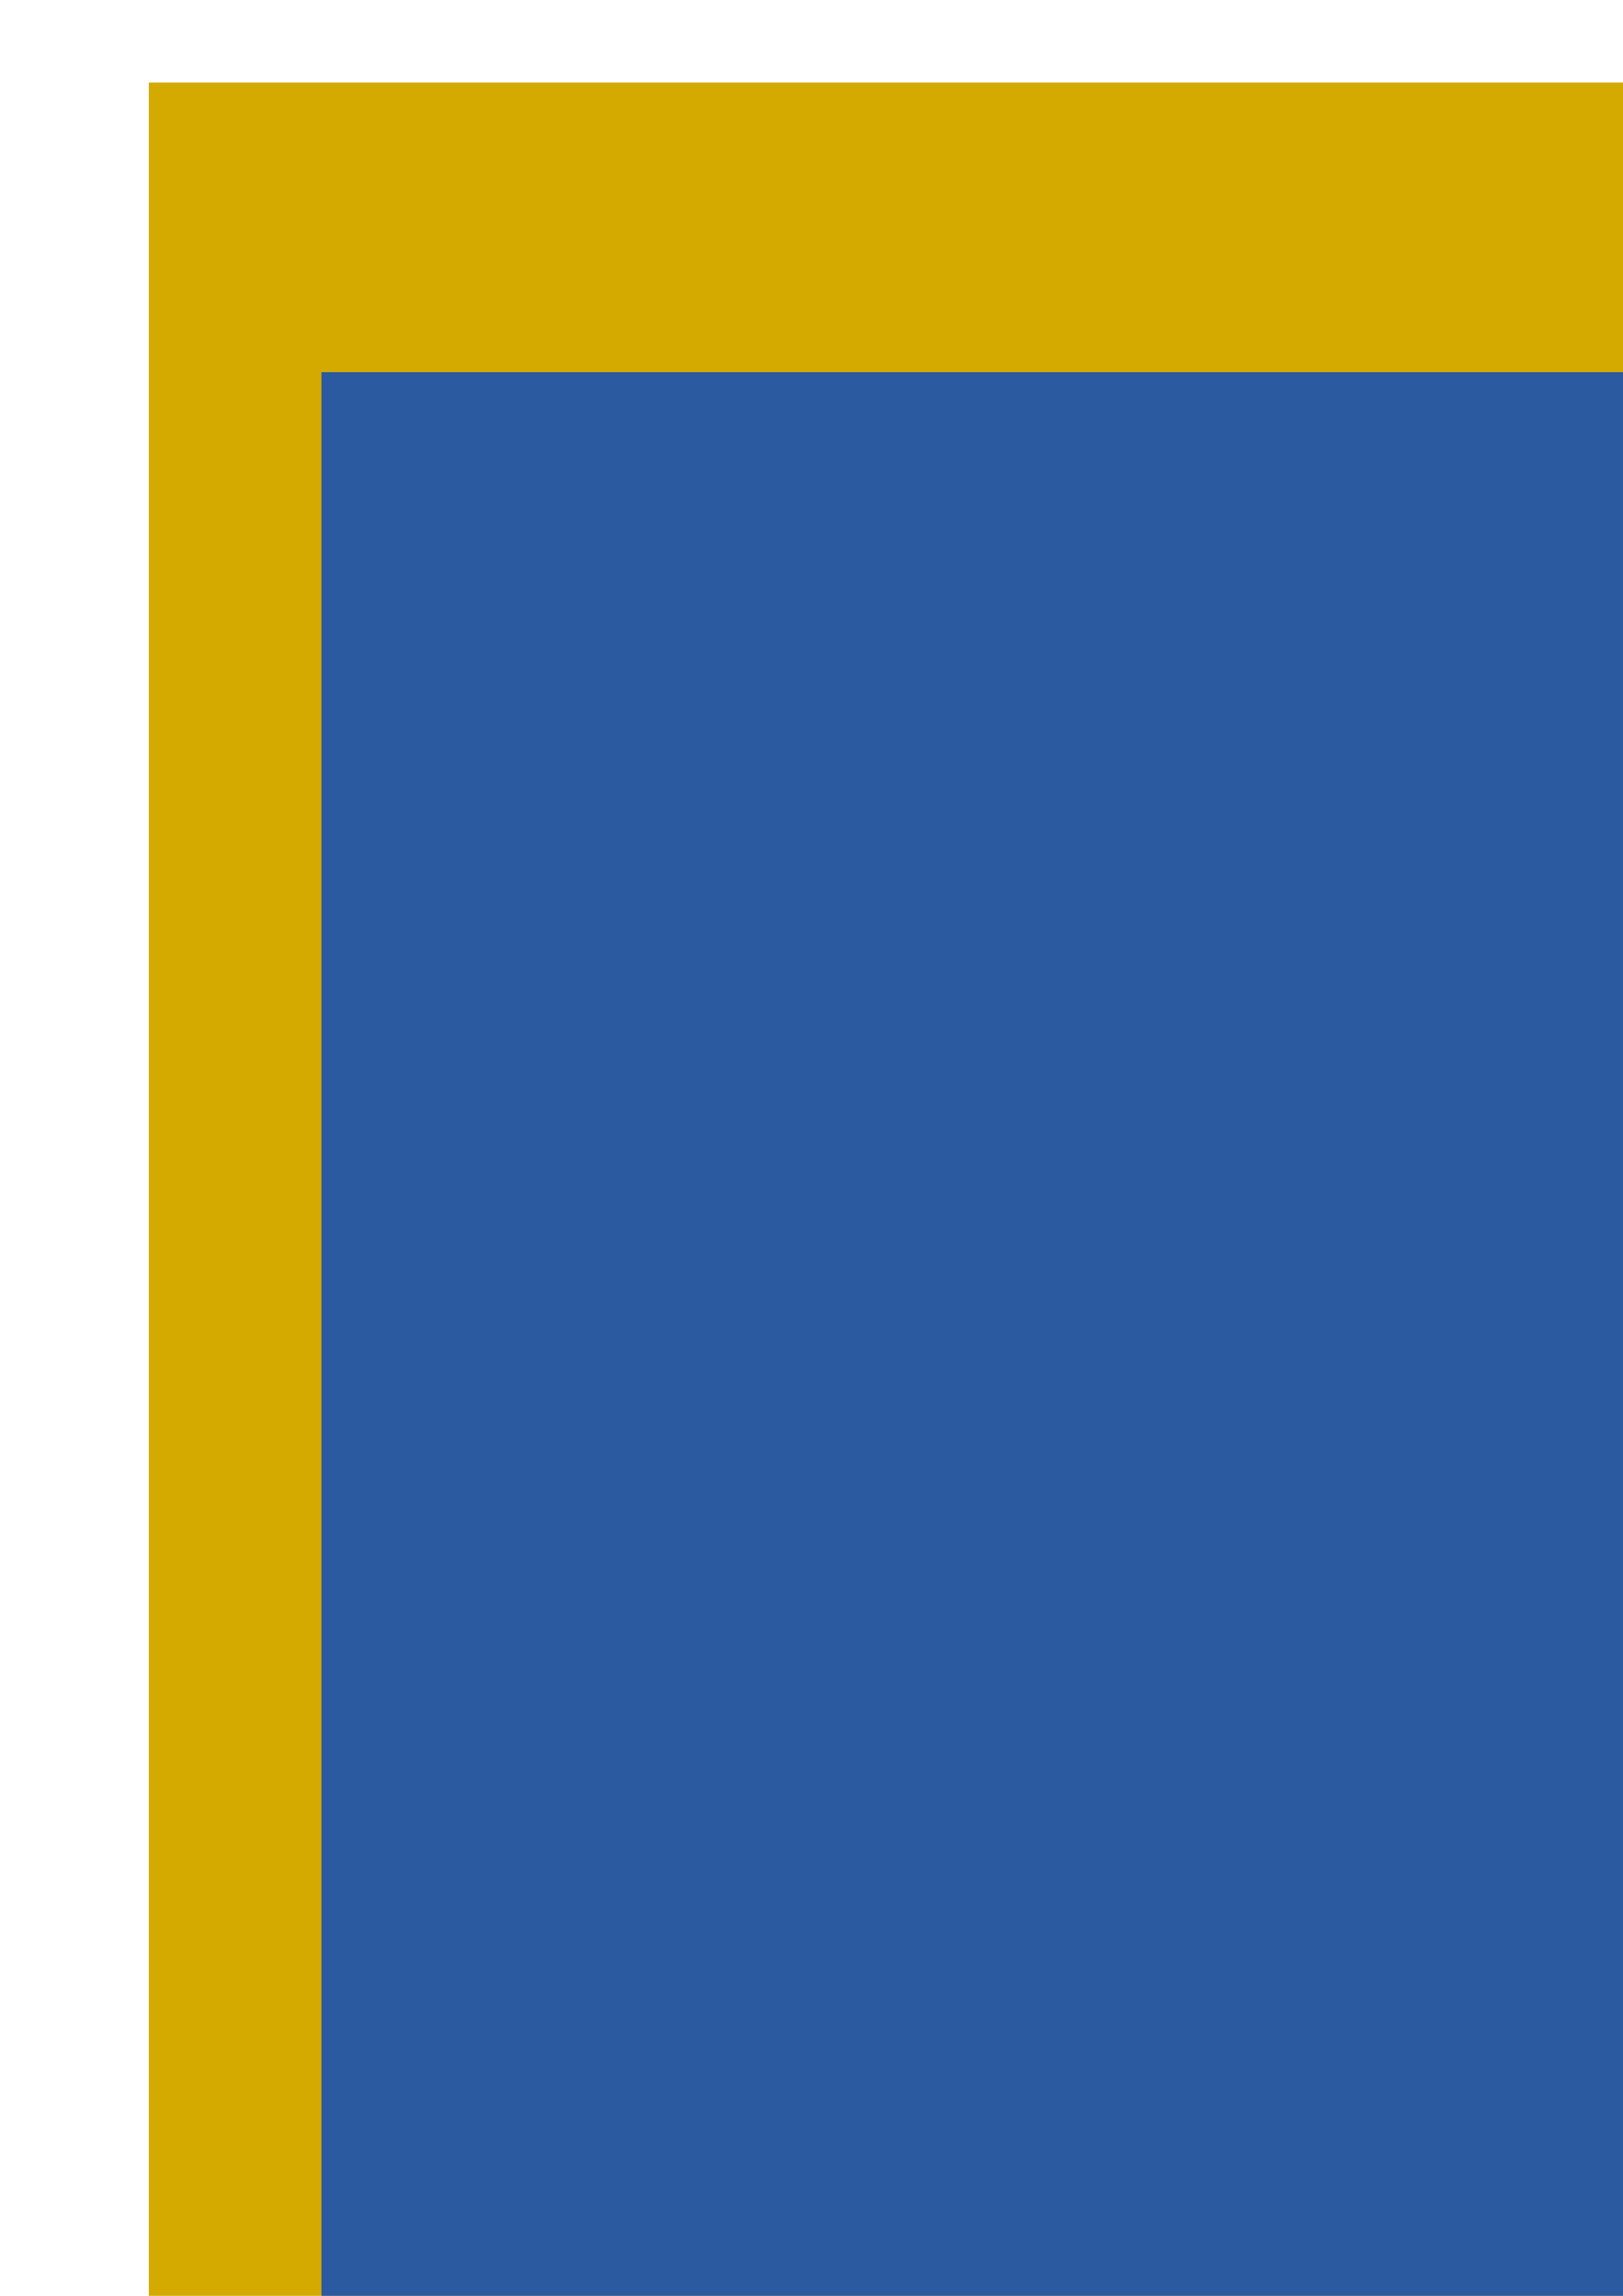 <?xml version="1.0" encoding="UTF-8" standalone="no"?>
<!-- Created with Inkscape (http://www.inkscape.org/) -->

<svg
   xmlns:dc="http://purl.org/dc/elements/1.1/"
   xmlns:cc="http://creativecommons.org/ns#"
   xmlns:rdf="http://www.w3.org/1999/02/22-rdf-syntax-ns#"
   xmlns:svg="http://www.w3.org/2000/svg"
   xmlns="http://www.w3.org/2000/svg"
   xmlns:sodipodi="http://sodipodi.sourceforge.net/DTD/sodipodi-0.dtd"
   xmlns:inkscape="http://www.inkscape.org/namespaces/inkscape"
   width="210mm"
   height="297mm"
   viewBox="0 0 210 297"
   version="1.1"
   id="svg8"
   inkscape:version="0.92.3 (2405546, 2018-03-11)"
   sodipodi:docname="logo.svg">
  <defs
     id="defs2" />
  <sodipodi:namedview
     id="base"
     pagecolor="#ffffff"
     bordercolor="#666666"
     borderopacity="1.0"
     inkscape:pageopacity="0.0"
     inkscape:pageshadow="2"
     inkscape:zoom="0.35"
     inkscape:cx="400"
     inkscape:cy="560"
     inkscape:document-units="mm"
     inkscape:current-layer="layer1"
     showgrid="false"
     inkscape:window-width="1366"
     inkscape:window-height="705"
     inkscape:window-x="-8"
     inkscape:window-y="-8"
     inkscape:window-maximized="1" />
  <g
     inkscape:label="Capa 1"
     inkscape:groupmode="layer"
     id="layer1">
    <flowRoot
       xml:space="preserve"
       id="flowRoot3713"
       style="font-style:normal;font-weight:normal;font-size:40px;line-height:1.25;font-family:sans-serif;letter-spacing:0px;word-spacing:0px;fill:#d4aa00;fill-opacity:1;stroke:none;"
       transform="matrix(2.803,0,0,2.347,-349.163,-558.562)"><flowRegion
         id="flowRegion3715"
         style="fill:#d4aa00;"><rect
           id="rect3717"
           width="162.857"
           height="220"
           x="131.429"
           y="242.52"
           style="fill:#d4aa00;" /></flowRegion><flowPara
         id="flowPara3721">C</flowPara></flowRoot>    <flowRoot
       xml:space="preserve"
       id="flowRoot3725"
       style="font-style:normal;font-weight:normal;font-size:40px;line-height:1.25;font-family:sans-serif;letter-spacing:0px;word-spacing:0px;fill:#2c5aa0;fill-opacity:1;stroke:none;"
       transform="matrix(3.324,0,0,2.422,-509.183,-1445.766)"><flowRegion
         id="flowRegion3727"
         style="fill:#2c5aa0;"><rect
           id="rect3729"
           width="374.286"
           height="380"
           x="165.714"
           y="616.805"
           style="fill:#2c5aa0;" /></flowRegion><flowPara
         id="flowPara3731">P</flowPara></flowRoot>  </g>
</svg>
